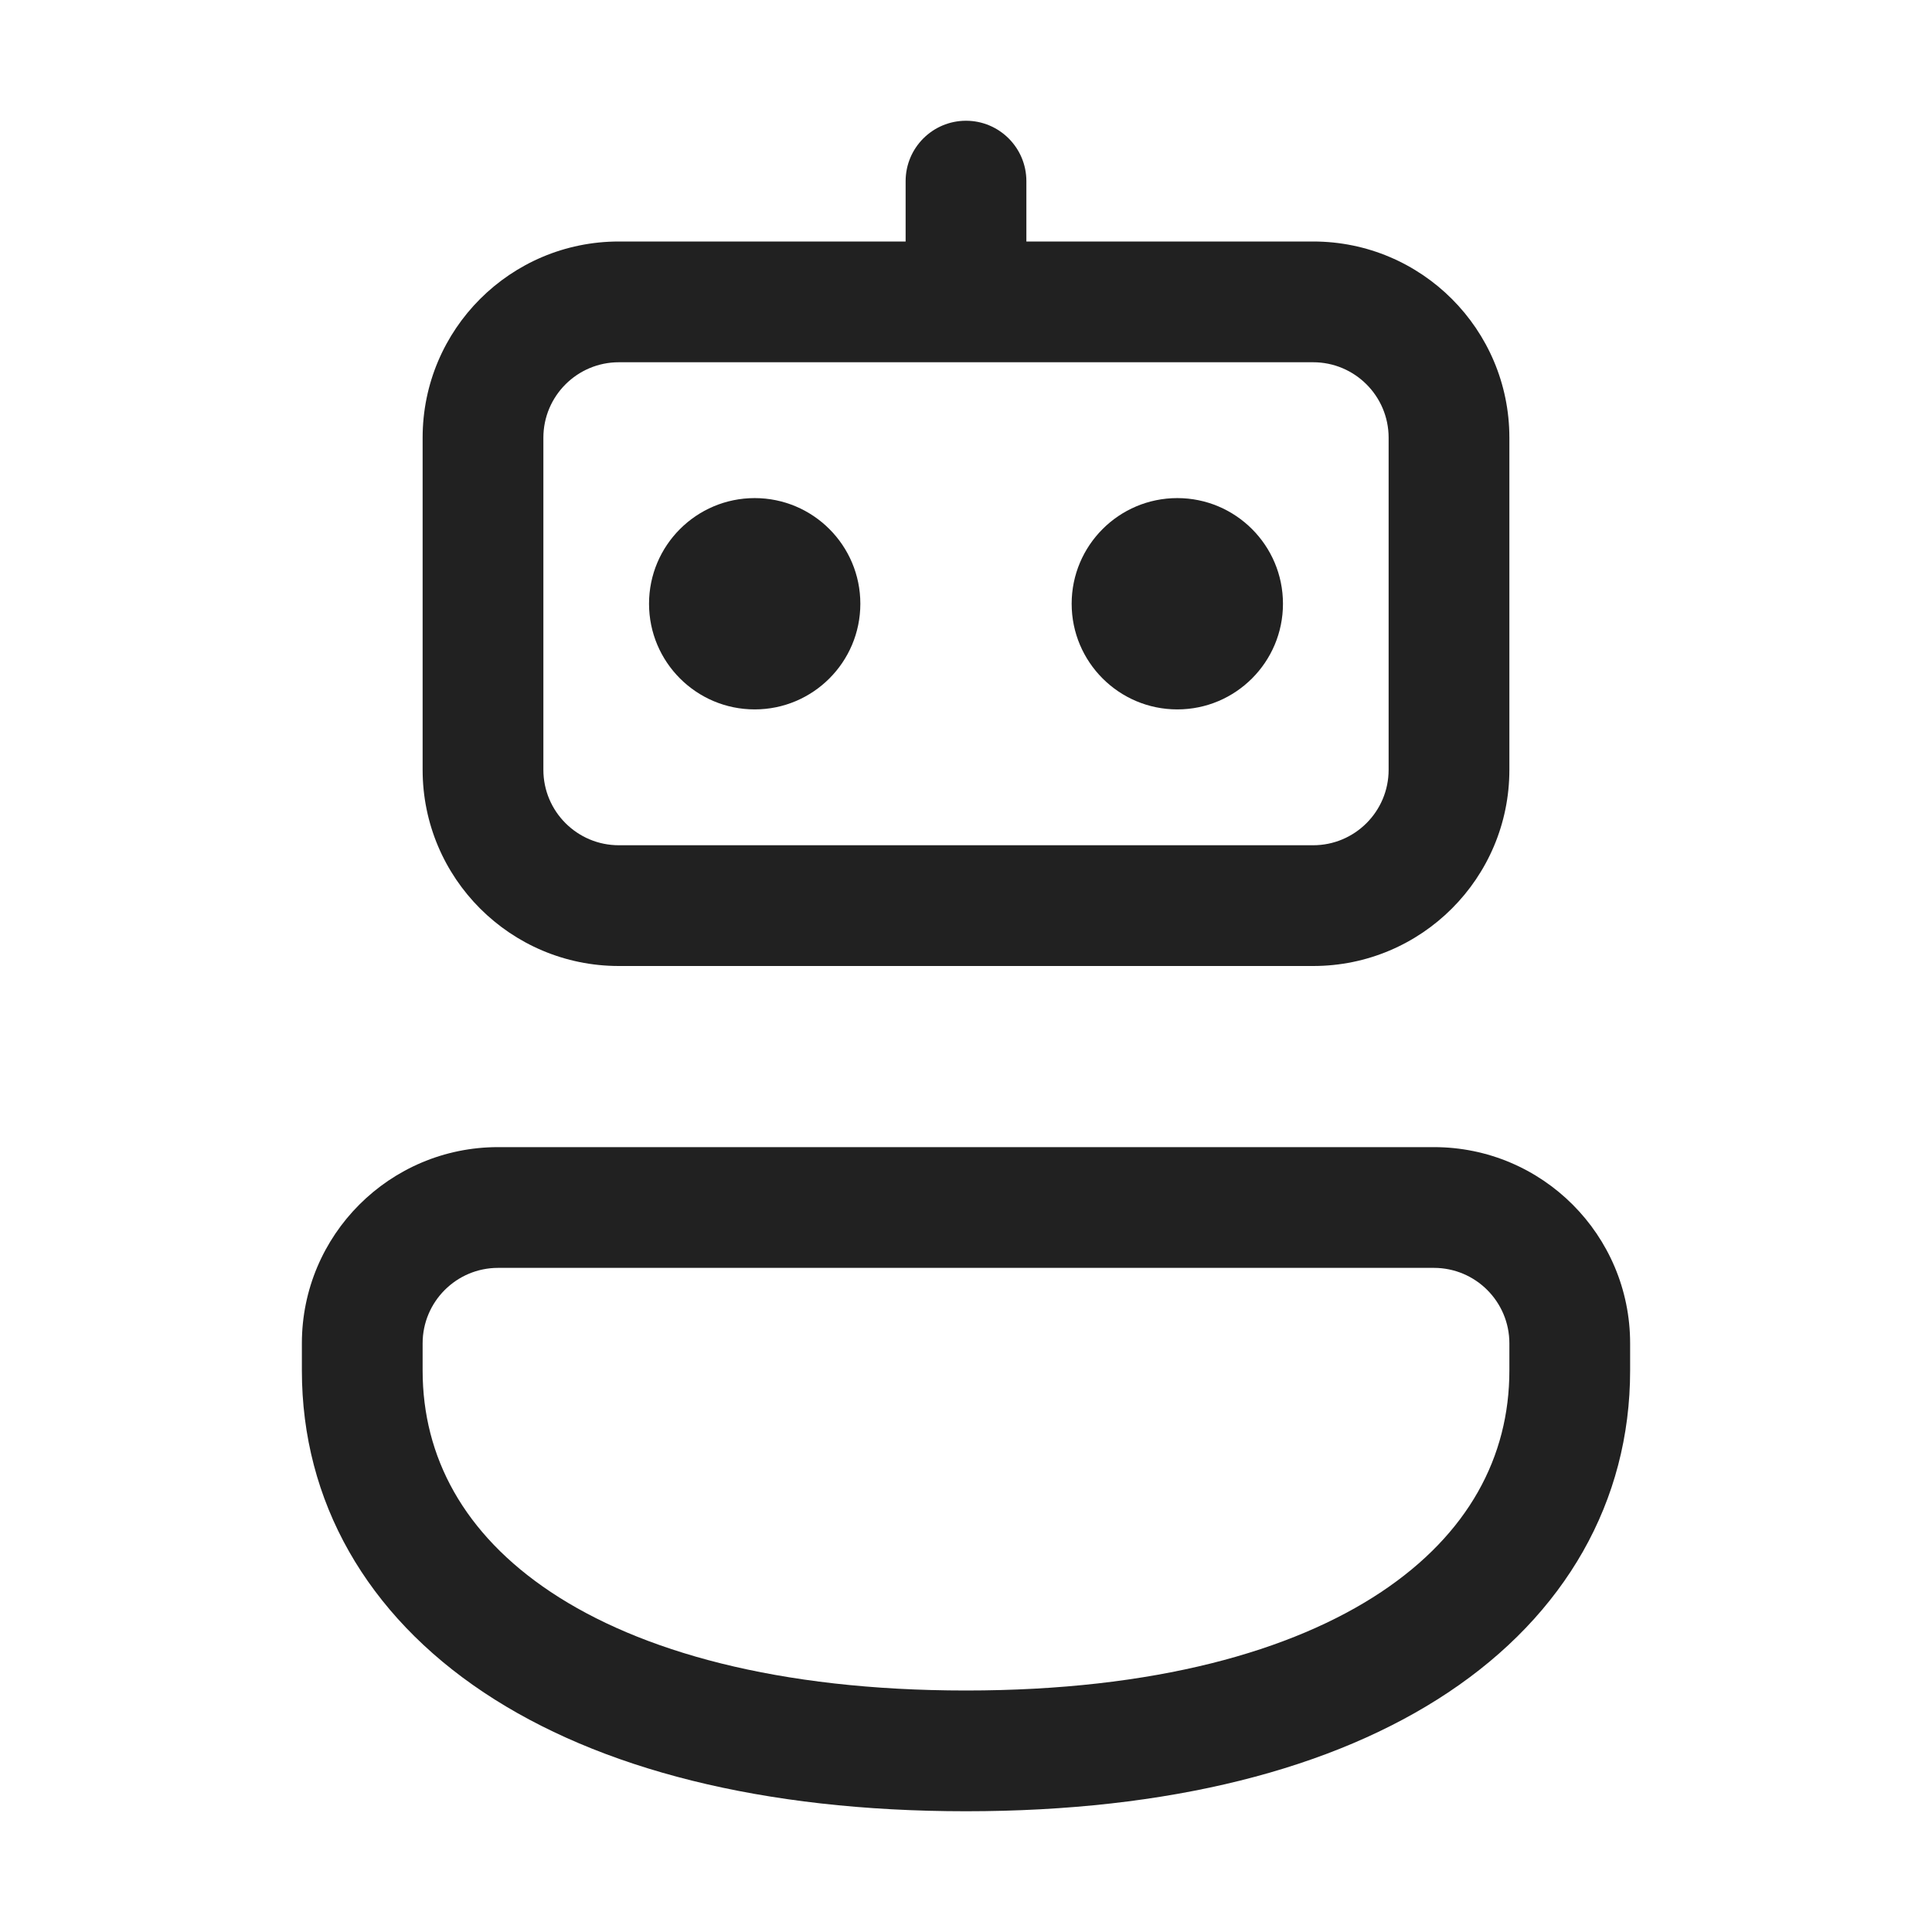 <svg width="32" height="32" viewBox="0 0 32 32" fill="none" xmlns="http://www.w3.org/2000/svg">
<path d="M17 3C17 2.448 16.552 2 16 2C15.448 2 15 2.448 15 3V4H10.25C8.455 4 7 5.455 7 7.25V12.75C7 14.545 8.455 16 10.25 16H21.75C23.545 16 25 14.545 25 12.75V7.25C25 5.455 23.545 4 21.75 4H17V3ZM9 7.25C9 6.56 9.56 6 10.25 6H21.75C22.44 6 23 6.56 23 7.25V12.75C23 13.44 22.44 14 21.75 14H10.25C9.56 14 9 13.44 9 12.75V7.25ZM7 22.25C7 21.56 7.56 21 8.25 21H23.75C24.44 21 25 21.56 25 22.25V22.7C25 24.13 24.32 25.407 22.878 26.368C21.406 27.348 19.121 28 16 28C12.879 28 10.594 27.348 9.122 26.368C7.68 25.407 7 24.13 7 22.7V22.25ZM8.25 19C6.455 19 5 20.455 5 22.25V22.7C5 24.87 6.077 26.743 8.013 28.032C9.919 29.302 12.634 30 16 30C19.366 30 22.081 29.302 23.987 28.032C25.923 26.743 27 24.87 27 22.7V22.25C27 20.455 25.545 19 23.75 19H8.25ZM14.25 10C14.25 10.966 13.466 11.75 12.5 11.75C11.534 11.75 10.75 10.966 10.75 10C10.75 9.034 11.534 8.25 12.5 8.25C13.466 8.25 14.25 9.034 14.25 10ZM19.5 11.75C20.466 11.75 21.25 10.966 21.25 10C21.25 9.034 20.466 8.25 19.5 8.25C18.534 8.25 17.75 9.034 17.75 10C17.75 10.966 18.534 11.75 19.5 11.75Z" fill="#212121"/>
</svg>
